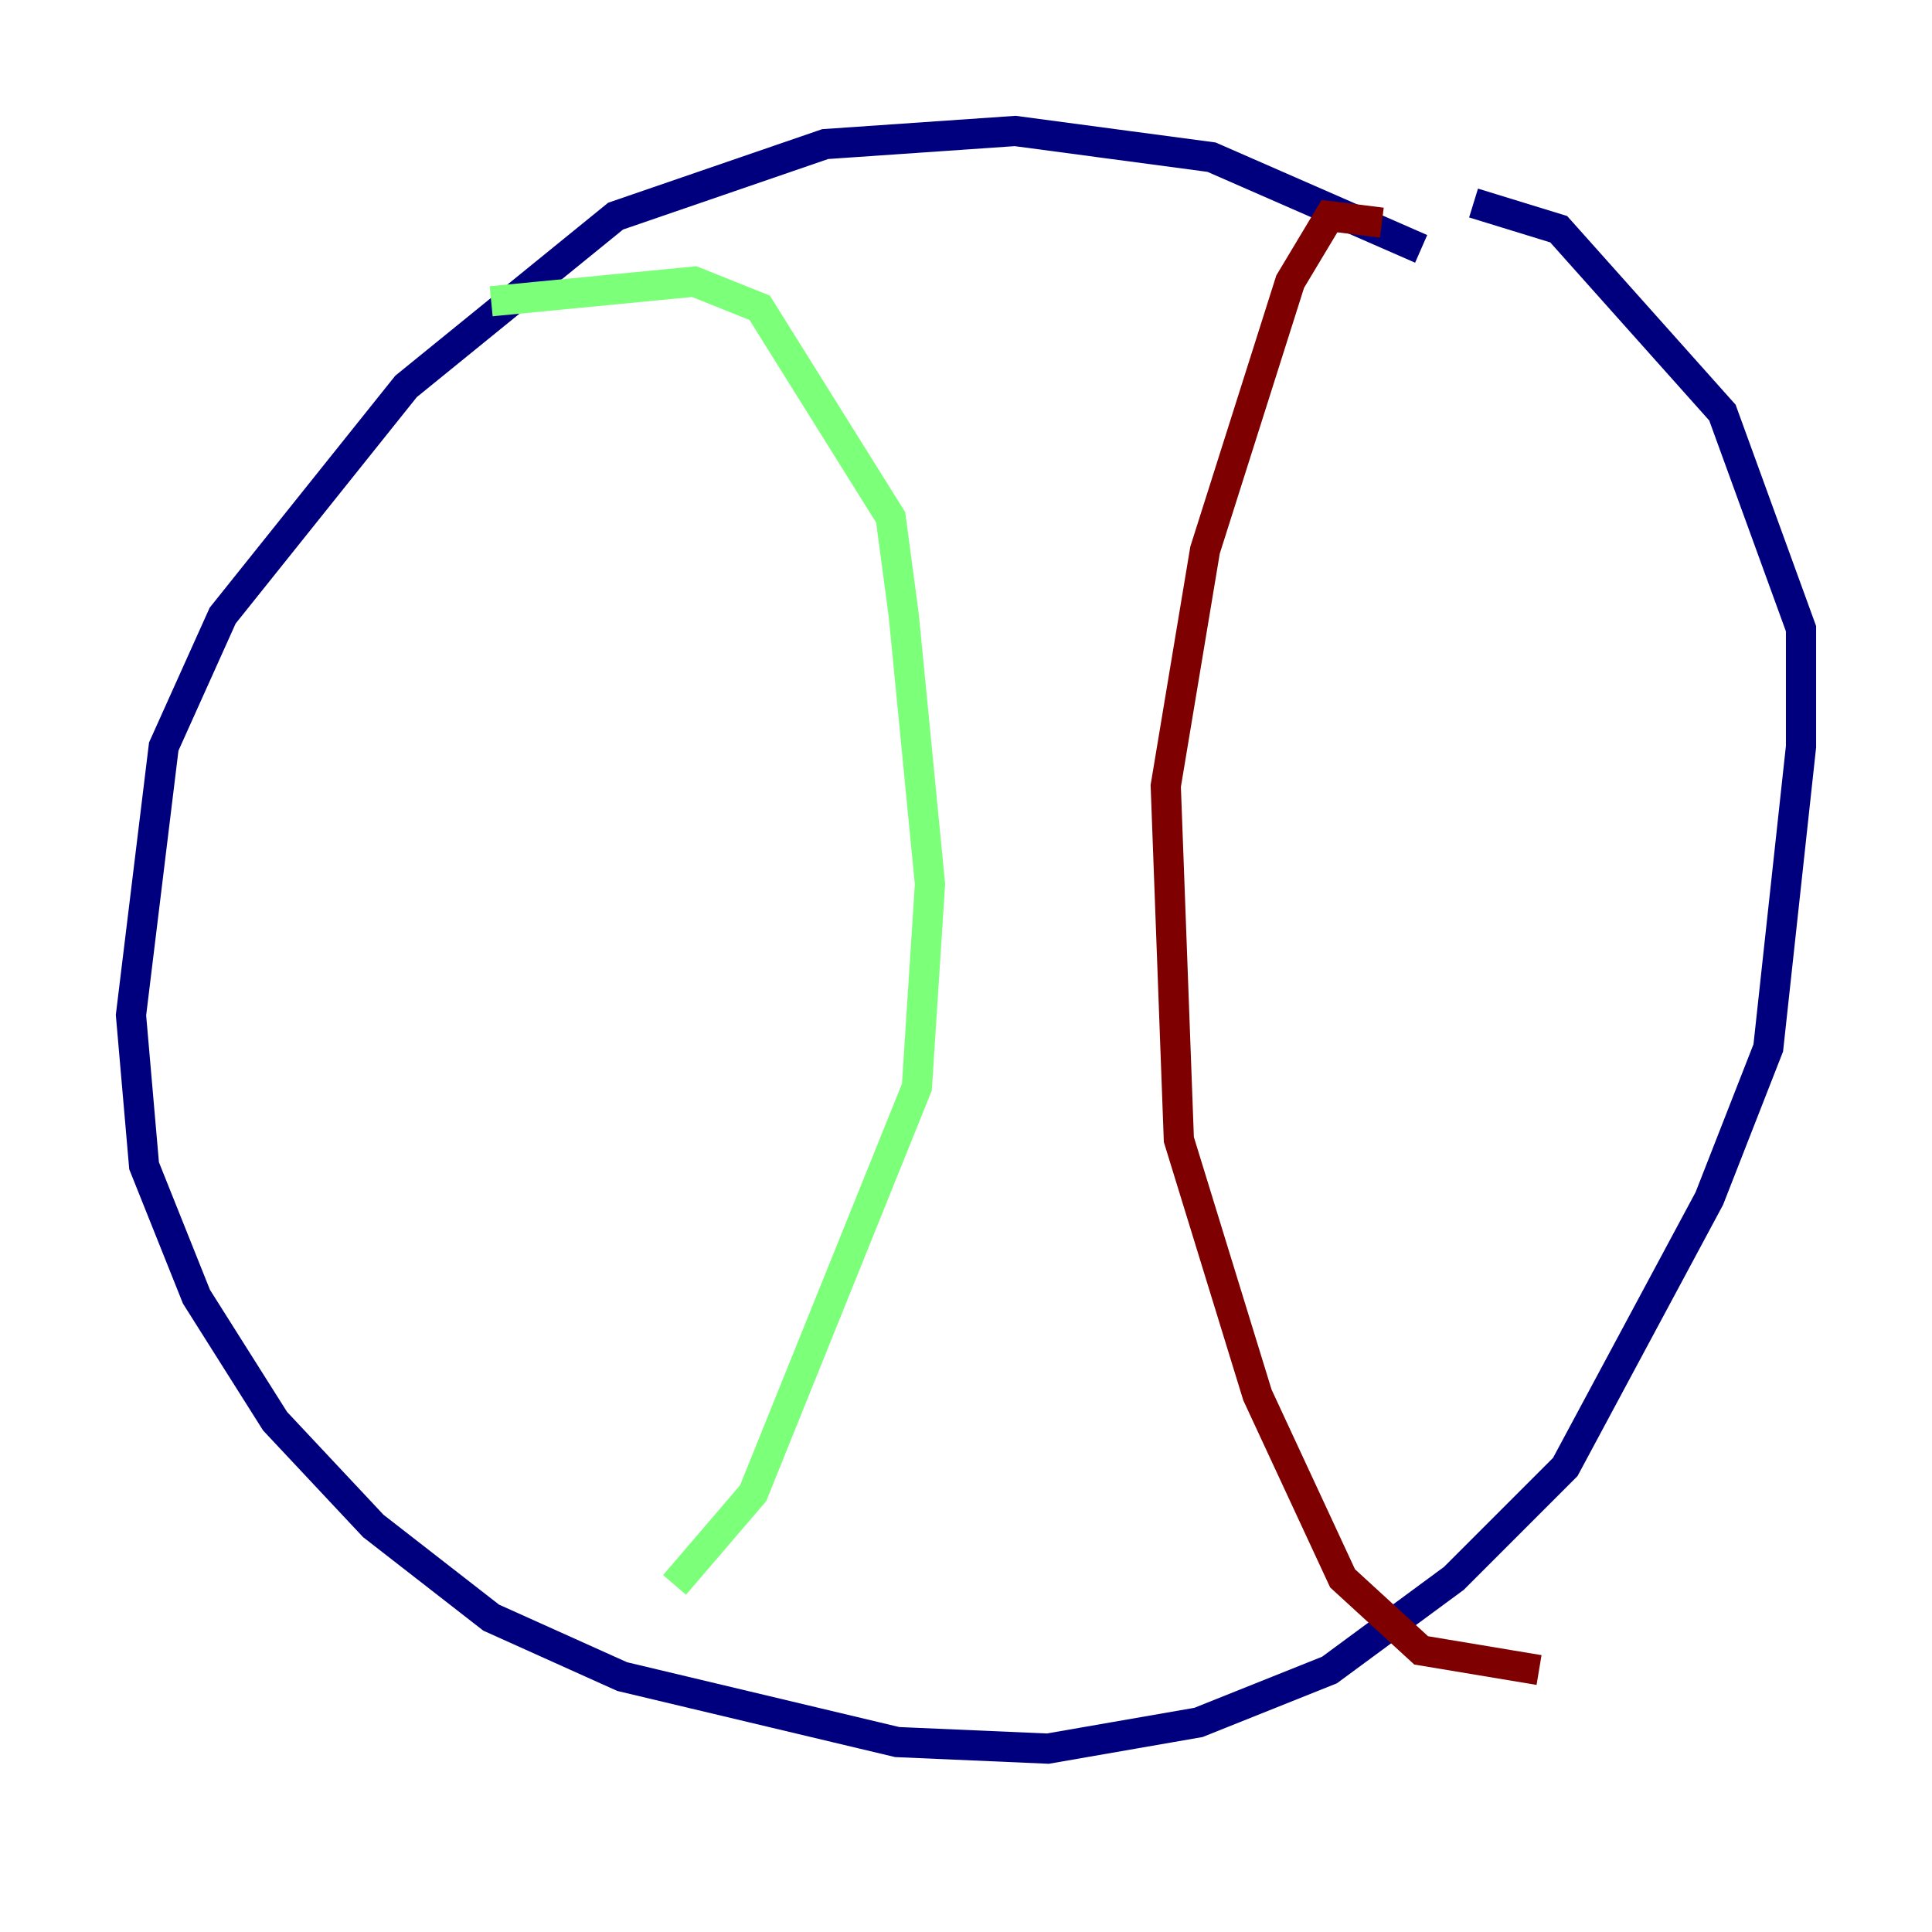 <?xml version="1.0" encoding="utf-8" ?>
<svg baseProfile="tiny" height="128" version="1.2" viewBox="0,0,128,128" width="128" xmlns="http://www.w3.org/2000/svg" xmlns:ev="http://www.w3.org/2001/xml-events" xmlns:xlink="http://www.w3.org/1999/xlink"><defs /><polyline fill="none" points="94.156,16.488 80.271,10.414 67.254,8.678 54.671,9.546 40.786,14.319 26.902,25.6 14.752,40.786 10.848,49.464 8.678,67.254 9.546,77.234 13.017,85.912 18.224,94.156 24.732,101.098 32.542,107.173 41.22,111.078 59.444,115.417 69.424,115.851 79.403,114.115 88.081,110.644 96.325,104.57 103.702,97.193 113.248,79.403 117.153,69.424 119.322,49.464 119.322,41.654 114.115,27.336 103.268,15.186 97.627,13.451" stroke="#00007f" stroke-width="2" /><polyline fill="none" points="32.542,19.959 45.993,18.658 50.332,20.393 59.01,34.278 59.878,40.786 61.614,58.576 60.746,72.027 49.898,98.929 44.691,105.003" stroke="#7cff79" stroke-width="2" /><polyline fill="none" points="91.552,14.752 88.081,14.319 85.478,18.658 79.837,36.447 77.234,52.068 78.102,75.498 83.308,92.42 88.949,104.57 94.156,109.342 101.966,110.644" stroke="#7f0000" stroke-width="2" /></svg>
